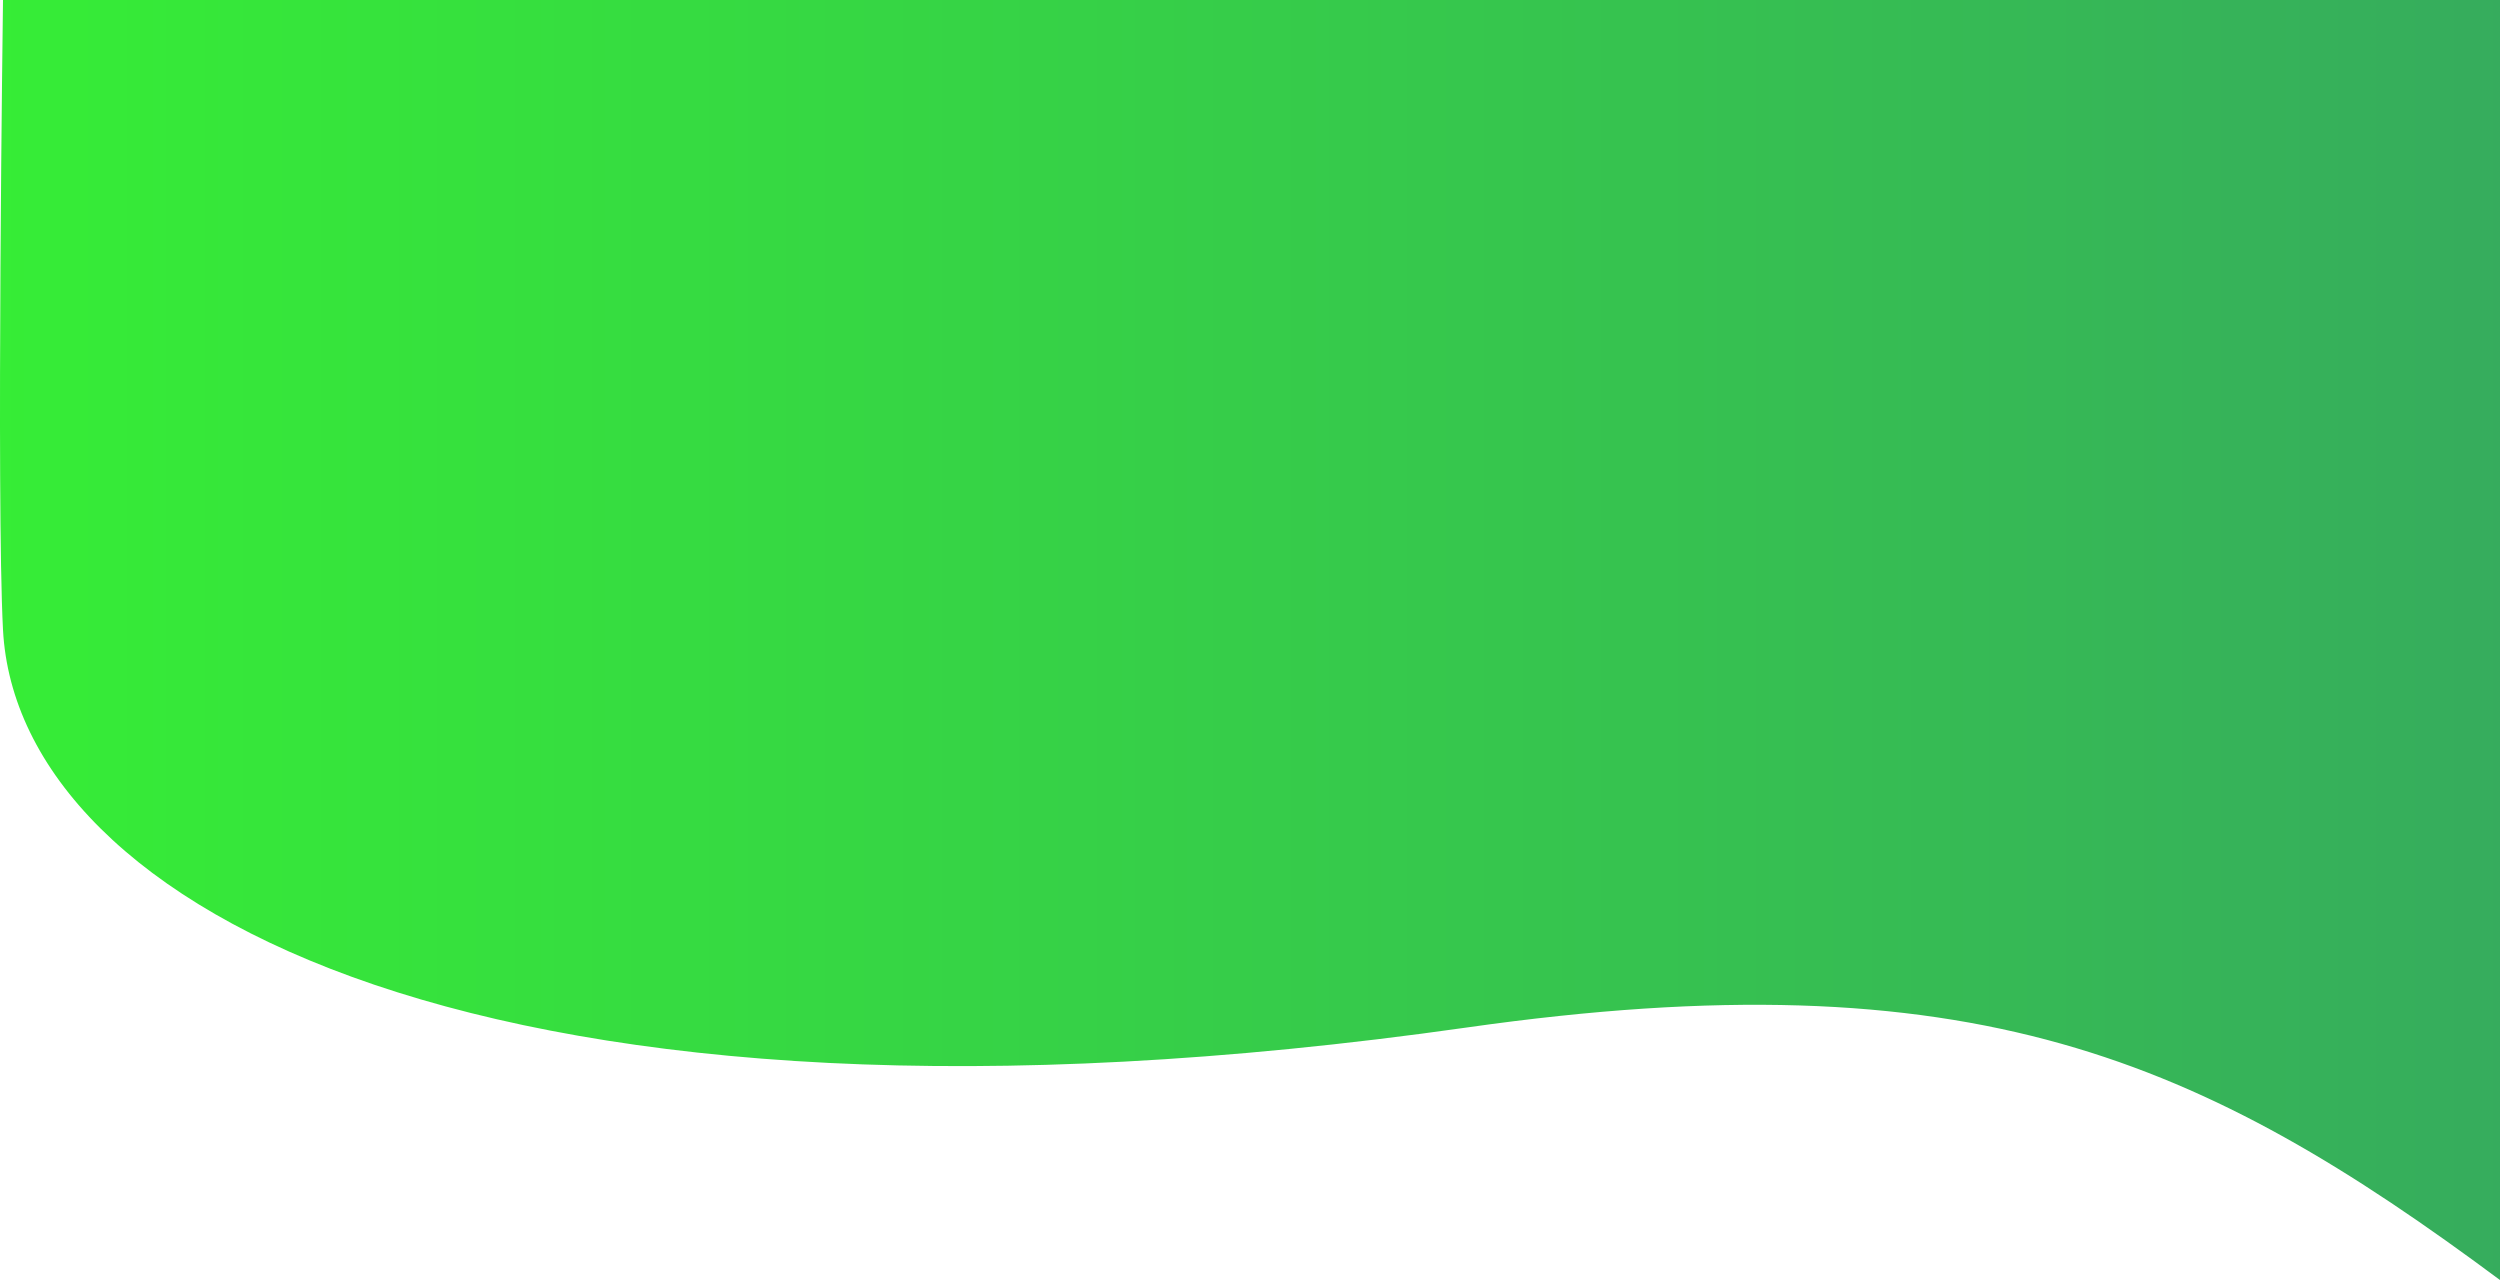 <?xml version="1.0" encoding="UTF-8" standalone="no"?>
<!DOCTYPE svg PUBLIC "-//W3C//DTD SVG 1.1//EN" "http://www.w3.org/Graphics/SVG/1.1/DTD/svg11.dtd">
<svg width="100%" height="100%" viewBox="0 0 697 357" version="1.1" xmlns="http://www.w3.org/2000/svg" xmlns:xlink="http://www.w3.org/1999/xlink" xml:space="preserve" xmlns:serif="http://www.serif.com/" style="fill-rule:evenodd;clip-rule:evenodd;stroke-linejoin:round;stroke-miterlimit:2;">
    <g transform="matrix(1,0,0,1,0.838,0)">
        <g transform="matrix(0.928,0,0,0.896,0,0)">
            <g transform="matrix(1.078,0,0,1.116,0,-88.189)">
                <path d="M0,79C0,79 -1.886,218.617 -0,254.627C4.05,331.948 135.844,404.217 408,365.5C548.781,345.472 612.794,374.096 696,436L696,79L0,79Z" style="fill:url(#_Linear1);"/>
            </g>
        </g>
    </g>
    <defs>
        <linearGradient id="_Linear1" x1="0" y1="0" x2="1" y2="0" gradientUnits="userSpaceOnUse" gradientTransform="matrix(696,0,0,623.466,0,311.733)"><stop offset="0" style="stop-color:rgb(54,237,54);stop-opacity:1"/><stop offset="1" style="stop-color:rgb(54,172,93);stop-opacity:1"/></linearGradient>
    </defs>
</svg>
